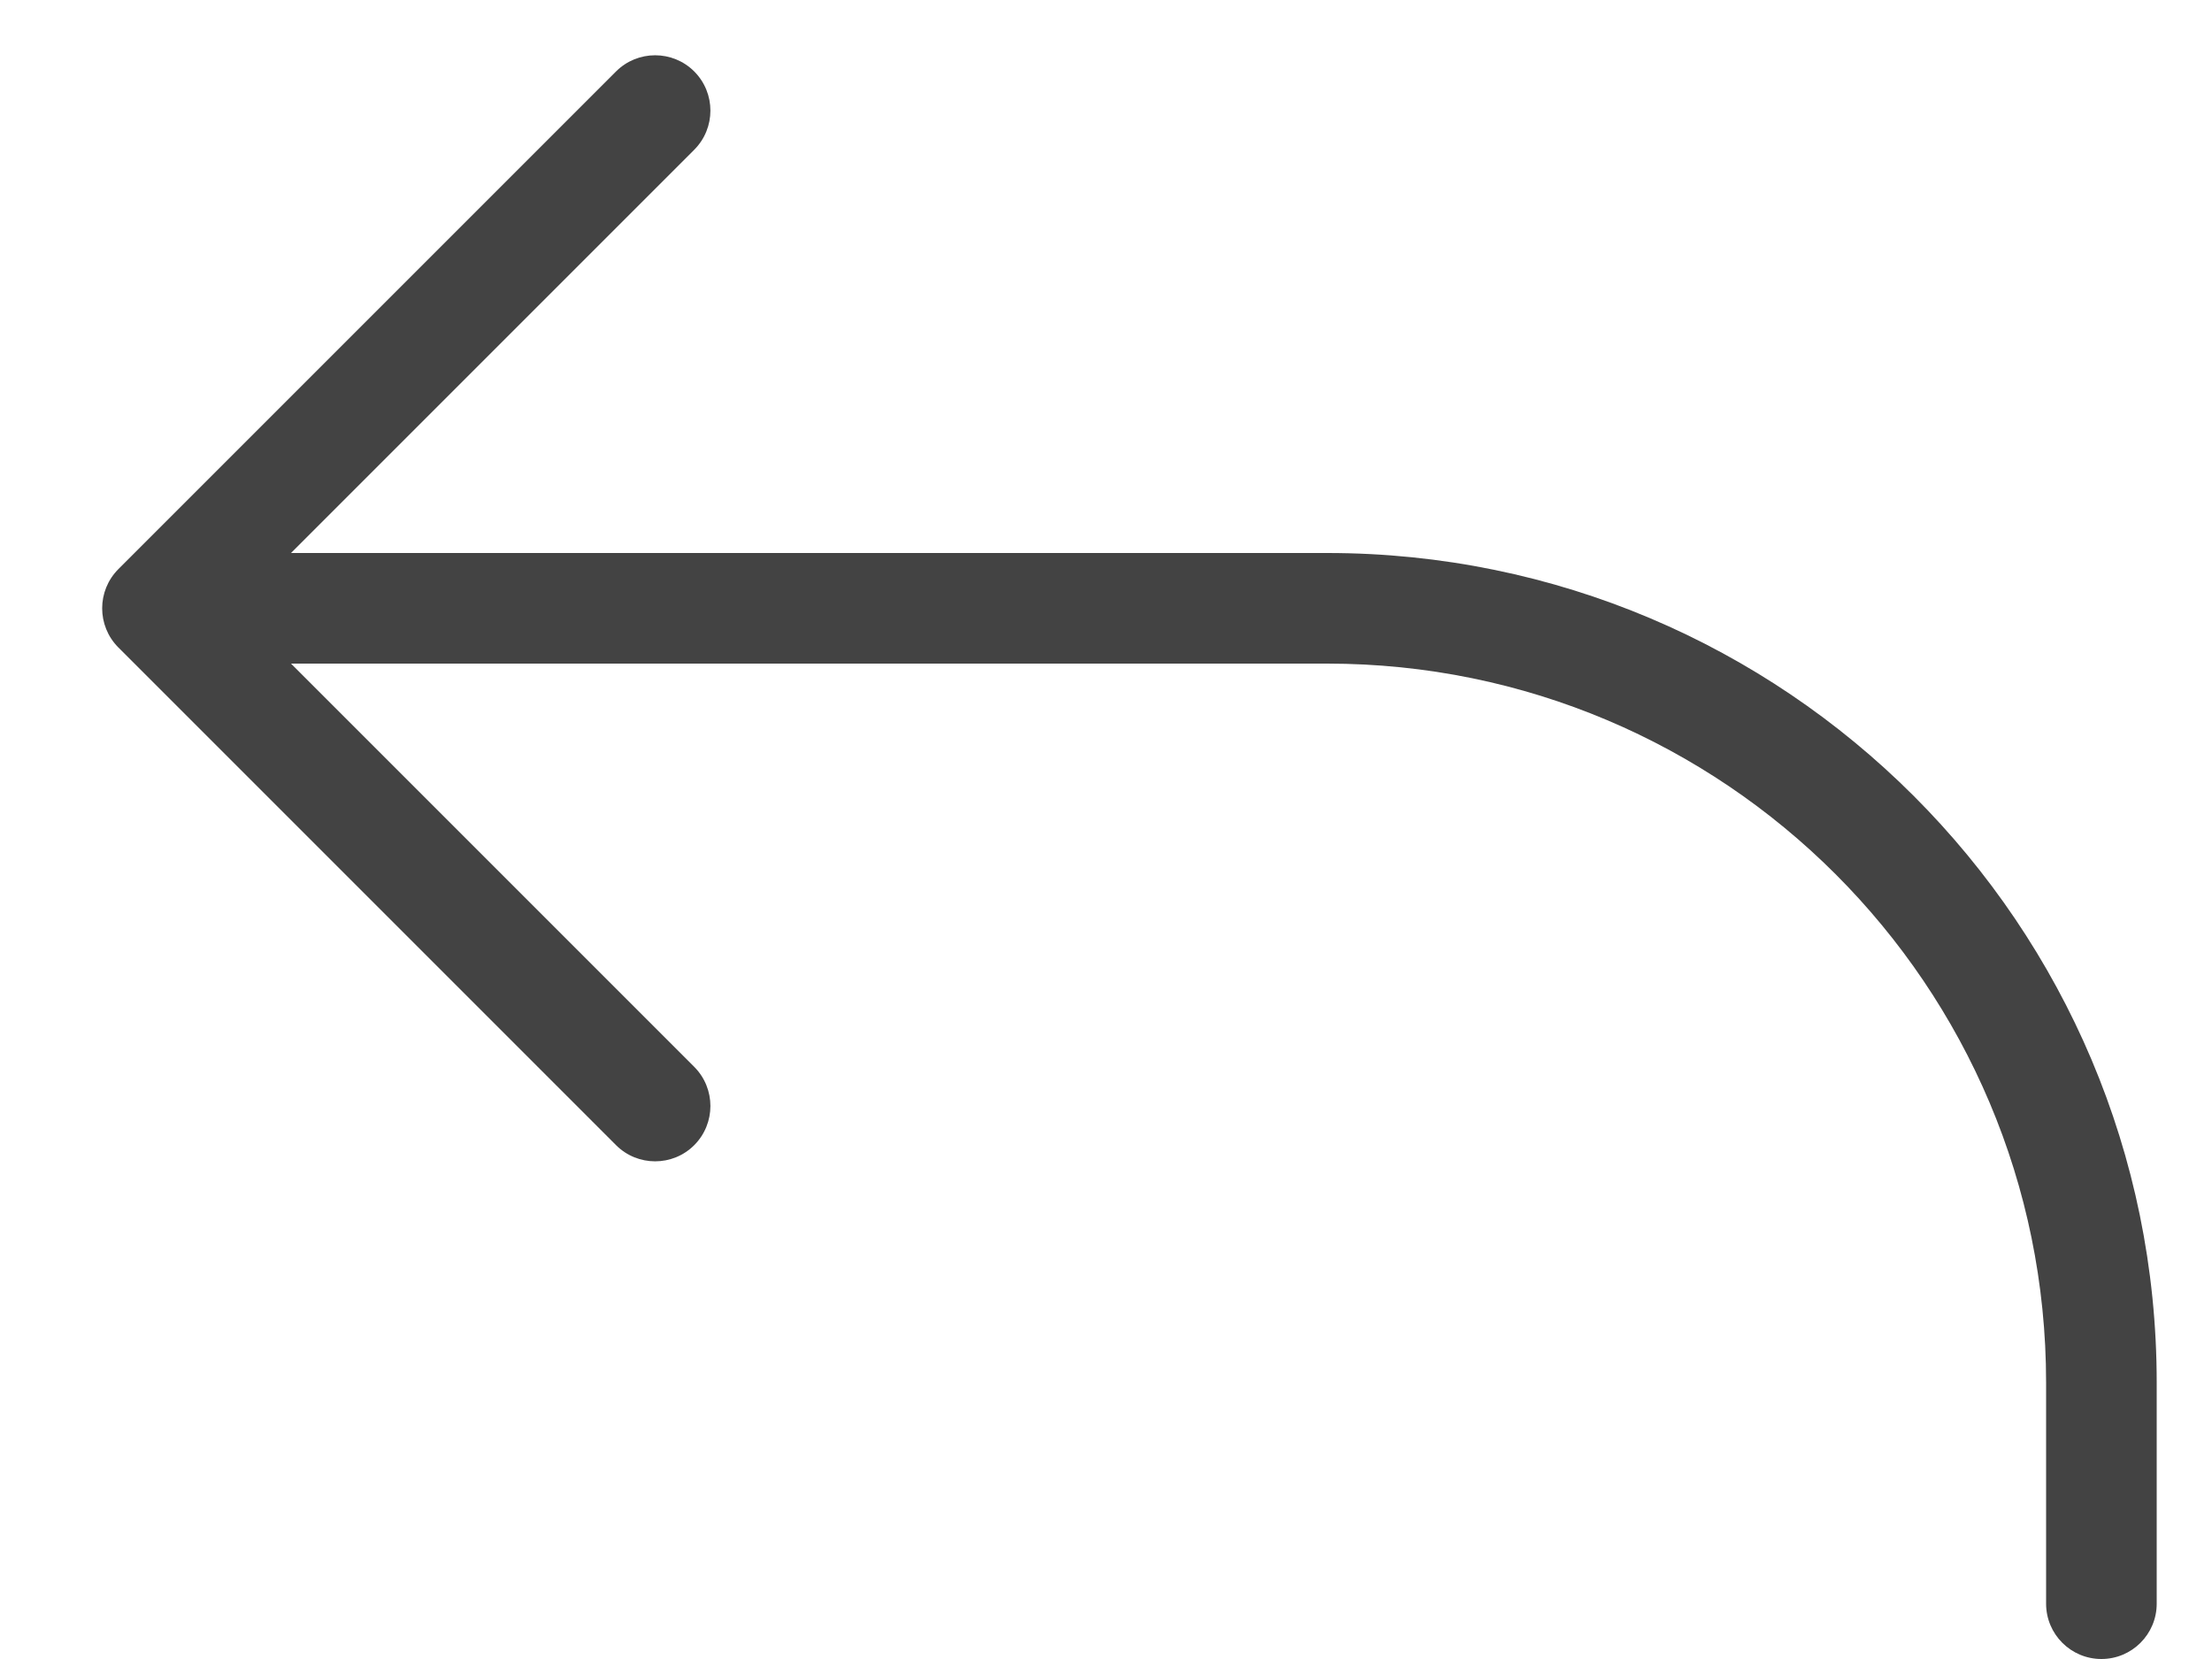 <?xml version="1.0" encoding="UTF-8"?>
<svg width="20px" height="15px" viewBox="0 0 20 15" version="1.1" xmlns="http://www.w3.org/2000/svg" xmlns:xlink="http://www.w3.org/1999/xlink">
    <!-- Generator: Sketch 55.2 (78181) - https://sketchapp.com -->
    <title>01-toolbar-undo</title>
    <desc>Created with Sketch.</desc>
    <g id="Page-1" stroke="none" stroke-width="1" fill="none" fill-rule="evenodd">
        <g id="editor-icons-broken" transform="translate(-26, -27)" fill="#434343" fill-rule="nonzero">
            <g id="01-toolbar-undo" transform="translate(26, 27)">
                <path d="M1.754,6 L12,6 C15.59,6 18.5,8.91 18.5,12.5 L18.5,14.5 C18.5,14.776 18.724,15 19,15 C19.276,15 19.5,14.776 19.5,14.5 L19.5,12.5 C19.5,8.358 16.142,5 12,5 L1.754,5 C1.478,5 1.254,5.224 1.254,5.5 C1.254,5.776 1.478,6 1.754,6 Z" id="Shape"></path>
                <path d="M2.131,5.5 L6.277,1.354 C6.472,1.158 6.472,0.842 6.277,0.646 C6.082,0.451 5.765,0.451 5.57,0.646 L1.07,5.146 C0.875,5.342 0.875,5.658 1.07,5.854 L5.57,10.354 C5.765,10.549 6.082,10.549 6.277,10.354 C6.472,10.158 6.472,9.842 6.277,9.646 L2.131,5.5 Z" id="Path-13"></path>
            </g>
        </g>
    </g>
</svg>